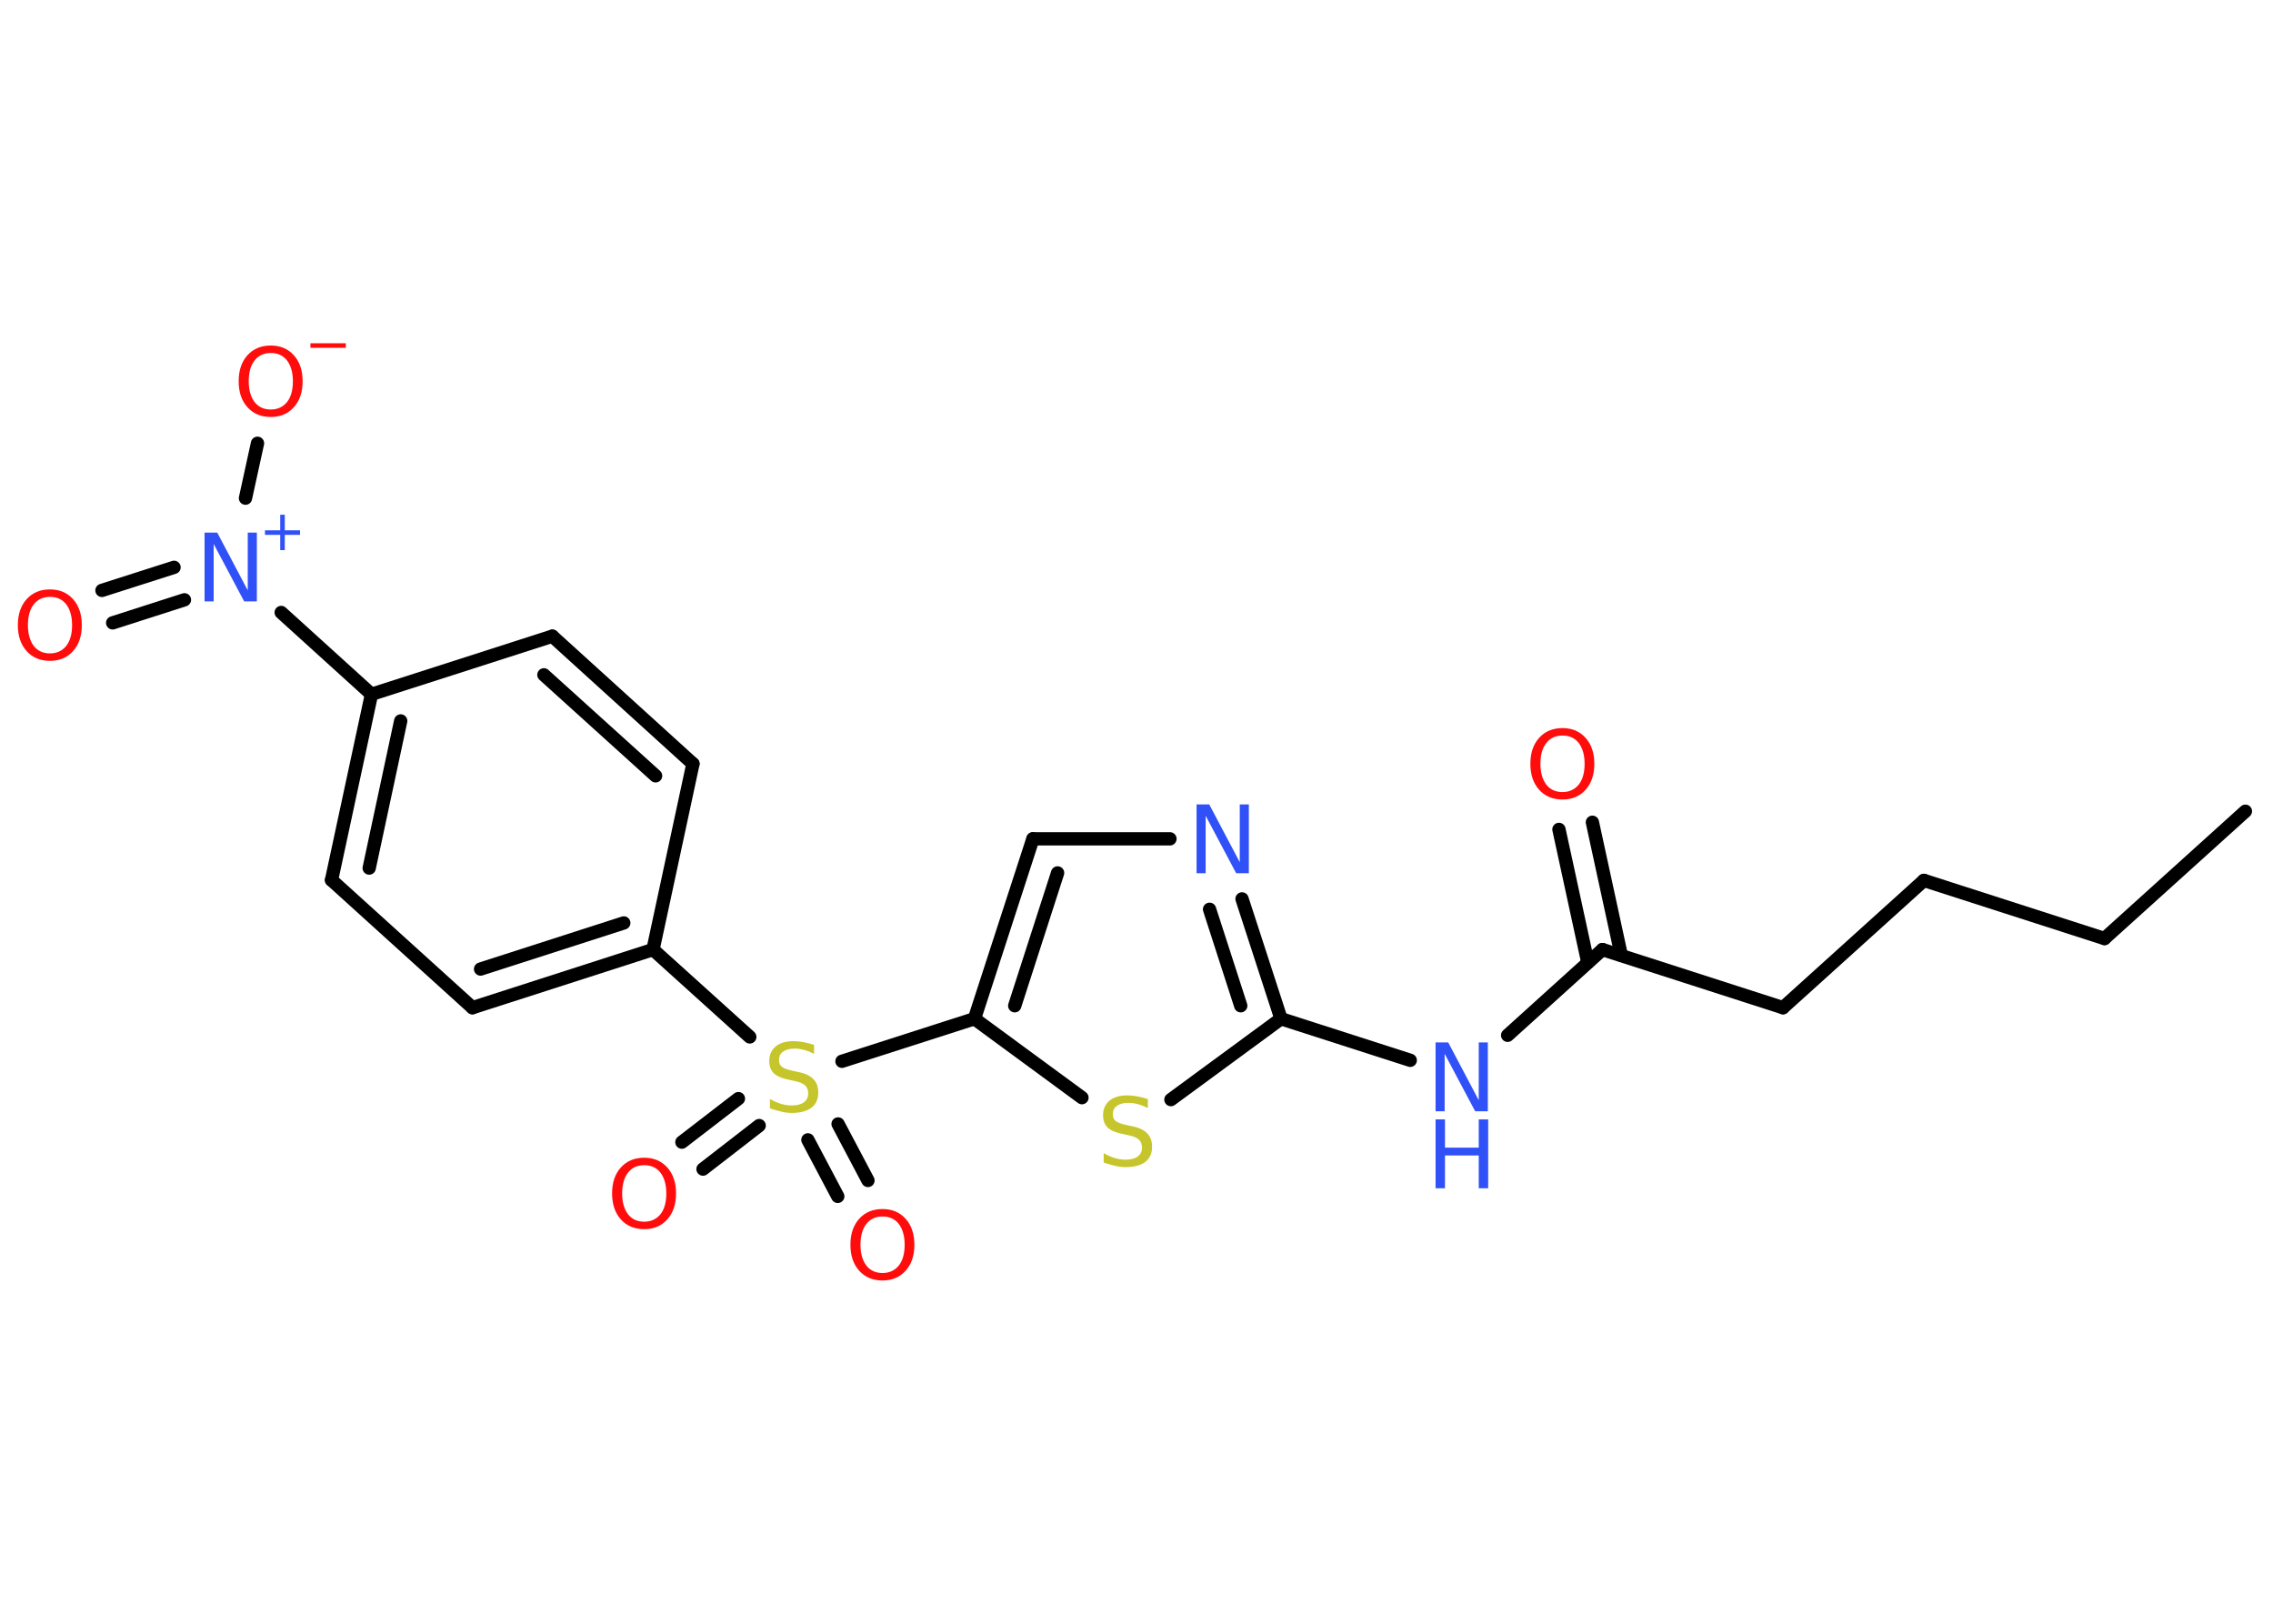 <?xml version='1.0' encoding='UTF-8'?>
<!DOCTYPE svg PUBLIC "-//W3C//DTD SVG 1.1//EN" "http://www.w3.org/Graphics/SVG/1.1/DTD/svg11.dtd">
<svg version='1.2' xmlns='http://www.w3.org/2000/svg' xmlns:xlink='http://www.w3.org/1999/xlink' width='70.0mm' height='50.0mm' viewBox='0 0 70.0 50.0'>
  <desc>Generated by the Chemistry Development Kit (http://github.com/cdk)</desc>
  <g stroke-linecap='round' stroke-linejoin='round' stroke='#000000' stroke-width='.41' fill='#FF0D0D'>
    <rect x='.0' y='.0' width='70.0' height='50.0' fill='#FFFFFF' stroke='none'/>
    <g id='mol1' class='mol'>
      <line id='mol1bnd1' class='bond' x1='69.15' y1='24.98' x2='64.81' y2='28.9'/>
      <line id='mol1bnd2' class='bond' x1='64.81' y1='28.9' x2='59.25' y2='27.11'/>
      <line id='mol1bnd3' class='bond' x1='59.25' y1='27.11' x2='54.91' y2='31.03'/>
      <line id='mol1bnd4' class='bond' x1='54.91' y1='31.03' x2='49.35' y2='29.24'/>
      <g id='mol1bnd5' class='bond'>
        <line x1='48.9' y1='29.64' x2='48.01' y2='25.54'/>
        <line x1='49.93' y1='29.42' x2='49.04' y2='25.32'/>
      </g>
      <line id='mol1bnd6' class='bond' x1='49.35' y1='29.24' x2='46.43' y2='31.88'/>
      <line id='mol1bnd7' class='bond' x1='43.43' y1='32.65' x2='39.45' y2='31.37'/>
      <g id='mol1bnd8' class='bond'>
        <line x1='39.45' y1='31.37' x2='38.25' y2='27.68'/>
        <line x1='38.21' y1='30.97' x2='37.25' y2='28.0'/>
      </g>
      <line id='mol1bnd9' class='bond' x1='36.03' y1='25.83' x2='31.81' y2='25.83'/>
      <g id='mol1bnd10' class='bond'>
        <line x1='31.81' y1='25.83' x2='30.01' y2='31.37'/>
        <line x1='32.57' y1='26.88' x2='31.25' y2='30.97'/>
      </g>
      <line id='mol1bnd11' class='bond' x1='30.01' y1='31.37' x2='25.93' y2='32.68'/>
      <g id='mol1bnd12' class='bond'>
        <line x1='23.38' y1='34.66' x2='21.65' y2='36.0'/>
        <line x1='22.74' y1='33.83' x2='21.0' y2='35.17'/>
      </g>
      <g id='mol1bnd13' class='bond'>
        <line x1='25.81' y1='34.61' x2='26.73' y2='36.35'/>
        <line x1='24.88' y1='35.1' x2='25.8' y2='36.84'/>
      </g>
      <line id='mol1bnd14' class='bond' x1='23.09' y1='31.93' x2='20.11' y2='29.24'/>
      <g id='mol1bnd15' class='bond'>
        <line x1='14.55' y1='31.03' x2='20.11' y2='29.24'/>
        <line x1='14.8' y1='29.84' x2='19.21' y2='28.42'/>
      </g>
      <line id='mol1bnd16' class='bond' x1='14.55' y1='31.03' x2='10.21' y2='27.1'/>
      <g id='mol1bnd17' class='bond'>
        <line x1='11.44' y1='21.38' x2='10.21' y2='27.1'/>
        <line x1='12.34' y1='22.2' x2='11.37' y2='26.73'/>
      </g>
      <line id='mol1bnd18' class='bond' x1='11.44' y1='21.38' x2='8.66' y2='18.86'/>
      <g id='mol1bnd19' class='bond'>
        <line x1='5.68' y1='18.47' x2='3.47' y2='19.18'/>
        <line x1='5.36' y1='17.47' x2='3.14' y2='18.18'/>
      </g>
      <line id='mol1bnd20' class='bond' x1='7.56' y1='15.34' x2='7.93' y2='13.65'/>
      <line id='mol1bnd21' class='bond' x1='11.44' y1='21.38' x2='17.01' y2='19.59'/>
      <g id='mol1bnd22' class='bond'>
        <line x1='21.34' y1='23.52' x2='17.01' y2='19.59'/>
        <line x1='20.19' y1='23.89' x2='16.75' y2='20.78'/>
      </g>
      <line id='mol1bnd23' class='bond' x1='20.11' y1='29.24' x2='21.34' y2='23.52'/>
      <line id='mol1bnd24' class='bond' x1='30.01' y1='31.37' x2='33.32' y2='33.8'/>
      <line id='mol1bnd25' class='bond' x1='39.45' y1='31.37' x2='36.06' y2='33.86'/>
      <path id='mol1atm6' class='atom' d='M48.12 22.65q-.32 .0 -.5 .23q-.18 .23 -.18 .64q.0 .4 .18 .64q.18 .23 .5 .23q.31 .0 .5 -.23q.18 -.23 .18 -.64q.0 -.4 -.18 -.64q-.18 -.23 -.5 -.23zM48.12 22.42q.44 .0 .71 .3q.27 .3 .27 .8q.0 .5 -.27 .8q-.27 .3 -.71 .3q-.45 .0 -.72 -.3q-.27 -.3 -.27 -.8q.0 -.5 .27 -.8q.27 -.3 .72 -.3z' stroke='none'/>
      <g id='mol1atm7' class='atom'>
        <path d='M44.21 32.1h.39l.94 1.78v-1.78h.28v2.12h-.39l-.94 -1.77v1.77h-.28v-2.12z' stroke='none' fill='#3050F8'/>
        <path d='M44.21 34.47h.29v.87h1.04v-.87h.29v2.12h-.29v-1.01h-1.04v1.01h-.29v-2.12z' stroke='none' fill='#3050F8'/>
      </g>
      <path id='mol1atm9' class='atom' d='M36.85 24.77h.39l.94 1.78v-1.78h.28v2.12h-.39l-.94 -1.77v1.77h-.28v-2.12z' stroke='none' fill='#3050F8'/>
      <path id='mol1atm12' class='atom' d='M25.07 32.17v.28q-.16 -.08 -.31 -.12q-.15 -.04 -.28 -.04q-.23 .0 -.36 .09q-.13 .09 -.13 .26q.0 .14 .09 .21q.09 .07 .32 .12l.18 .04q.32 .06 .47 .22q.15 .15 .15 .41q.0 .31 -.21 .47q-.21 .16 -.61 .16q-.15 .0 -.32 -.04q-.17 -.04 -.35 -.1v-.29q.18 .1 .34 .15q.17 .05 .33 .05q.25 .0 .38 -.1q.13 -.1 .13 -.27q.0 -.16 -.1 -.25q-.1 -.09 -.31 -.13l-.18 -.04q-.32 -.06 -.47 -.2q-.14 -.14 -.14 -.38q.0 -.28 .2 -.45q.2 -.16 .55 -.16q.15 .0 .3 .03q.16 .03 .32 .08z' stroke='none' fill='#C6C62C'/>
      <path id='mol1atm13' class='atom' d='M19.84 35.88q-.32 .0 -.5 .23q-.18 .23 -.18 .64q.0 .4 .18 .64q.18 .23 .5 .23q.31 .0 .5 -.23q.18 -.23 .18 -.64q.0 -.4 -.18 -.64q-.18 -.23 -.5 -.23zM19.84 35.65q.44 .0 .71 .3q.27 .3 .27 .8q.0 .5 -.27 .8q-.27 .3 -.71 .3q-.45 .0 -.72 -.3q-.27 -.3 -.27 -.8q.0 -.5 .27 -.8q.27 -.3 .72 -.3z' stroke='none'/>
      <path id='mol1atm14' class='atom' d='M27.18 37.46q-.32 .0 -.5 .23q-.18 .23 -.18 .64q.0 .4 .18 .64q.18 .23 .5 .23q.31 .0 .5 -.23q.18 -.23 .18 -.64q.0 -.4 -.18 -.64q-.18 -.23 -.5 -.23zM27.18 37.23q.44 .0 .71 .3q.27 .3 .27 .8q.0 .5 -.27 .8q-.27 .3 -.71 .3q-.45 .0 -.72 -.3q-.27 -.3 -.27 -.8q.0 -.5 .27 -.8q.27 -.3 .72 -.3z' stroke='none'/>
      <g id='mol1atm19' class='atom'>
        <path d='M6.3 16.4h.39l.94 1.78v-1.78h.28v2.12h-.39l-.94 -1.77v1.77h-.28v-2.12z' stroke='none' fill='#3050F8'/>
        <path d='M8.77 15.85v.48h.47v.14h-.47v.47h-.14v-.47h-.47v-.14h.47v-.48h.14z' stroke='none' fill='#3050F8'/>
      </g>
      <path id='mol1atm20' class='atom' d='M1.54 18.38q-.32 .0 -.5 .23q-.18 .23 -.18 .64q.0 .4 .18 .64q.18 .23 .5 .23q.31 .0 .5 -.23q.18 -.23 .18 -.64q.0 -.4 -.18 -.64q-.18 -.23 -.5 -.23zM1.54 18.15q.44 .0 .71 .3q.27 .3 .27 .8q.0 .5 -.27 .8q-.27 .3 -.71 .3q-.45 .0 -.72 -.3q-.27 -.3 -.27 -.8q.0 -.5 .27 -.8q.27 -.3 .72 -.3z' stroke='none'/>
      <g id='mol1atm21' class='atom'>
        <path d='M8.34 10.87q-.32 .0 -.5 .23q-.18 .23 -.18 .64q.0 .4 .18 .64q.18 .23 .5 .23q.31 .0 .5 -.23q.18 -.23 .18 -.64q.0 -.4 -.18 -.64q-.18 -.23 -.5 -.23zM8.34 10.64q.44 .0 .71 .3q.27 .3 .27 .8q.0 .5 -.27 .8q-.27 .3 -.71 .3q-.45 .0 -.72 -.3q-.27 -.3 -.27 -.8q.0 -.5 .27 -.8q.27 -.3 .72 -.3z' stroke='none'/>
        <path d='M9.56 10.57h1.09v.14h-1.09v-.14z' stroke='none'/>
      </g>
      <path id='mol1atm24' class='atom' d='M35.35 33.84v.28q-.16 -.08 -.31 -.12q-.15 -.04 -.28 -.04q-.23 .0 -.36 .09q-.13 .09 -.13 .26q.0 .14 .09 .21q.09 .07 .32 .12l.18 .04q.32 .06 .47 .22q.15 .15 .15 .41q.0 .31 -.21 .47q-.21 .16 -.61 .16q-.15 .0 -.32 -.04q-.17 -.04 -.35 -.1v-.29q.18 .1 .34 .15q.17 .05 .33 .05q.25 .0 .38 -.1q.13 -.1 .13 -.27q.0 -.16 -.1 -.25q-.1 -.09 -.31 -.13l-.18 -.04q-.32 -.06 -.47 -.2q-.14 -.14 -.14 -.38q.0 -.28 .2 -.45q.2 -.16 .55 -.16q.15 .0 .3 .03q.16 .03 .32 .08z' stroke='none' fill='#C6C62C'/>
    </g>
  </g>
</svg>
